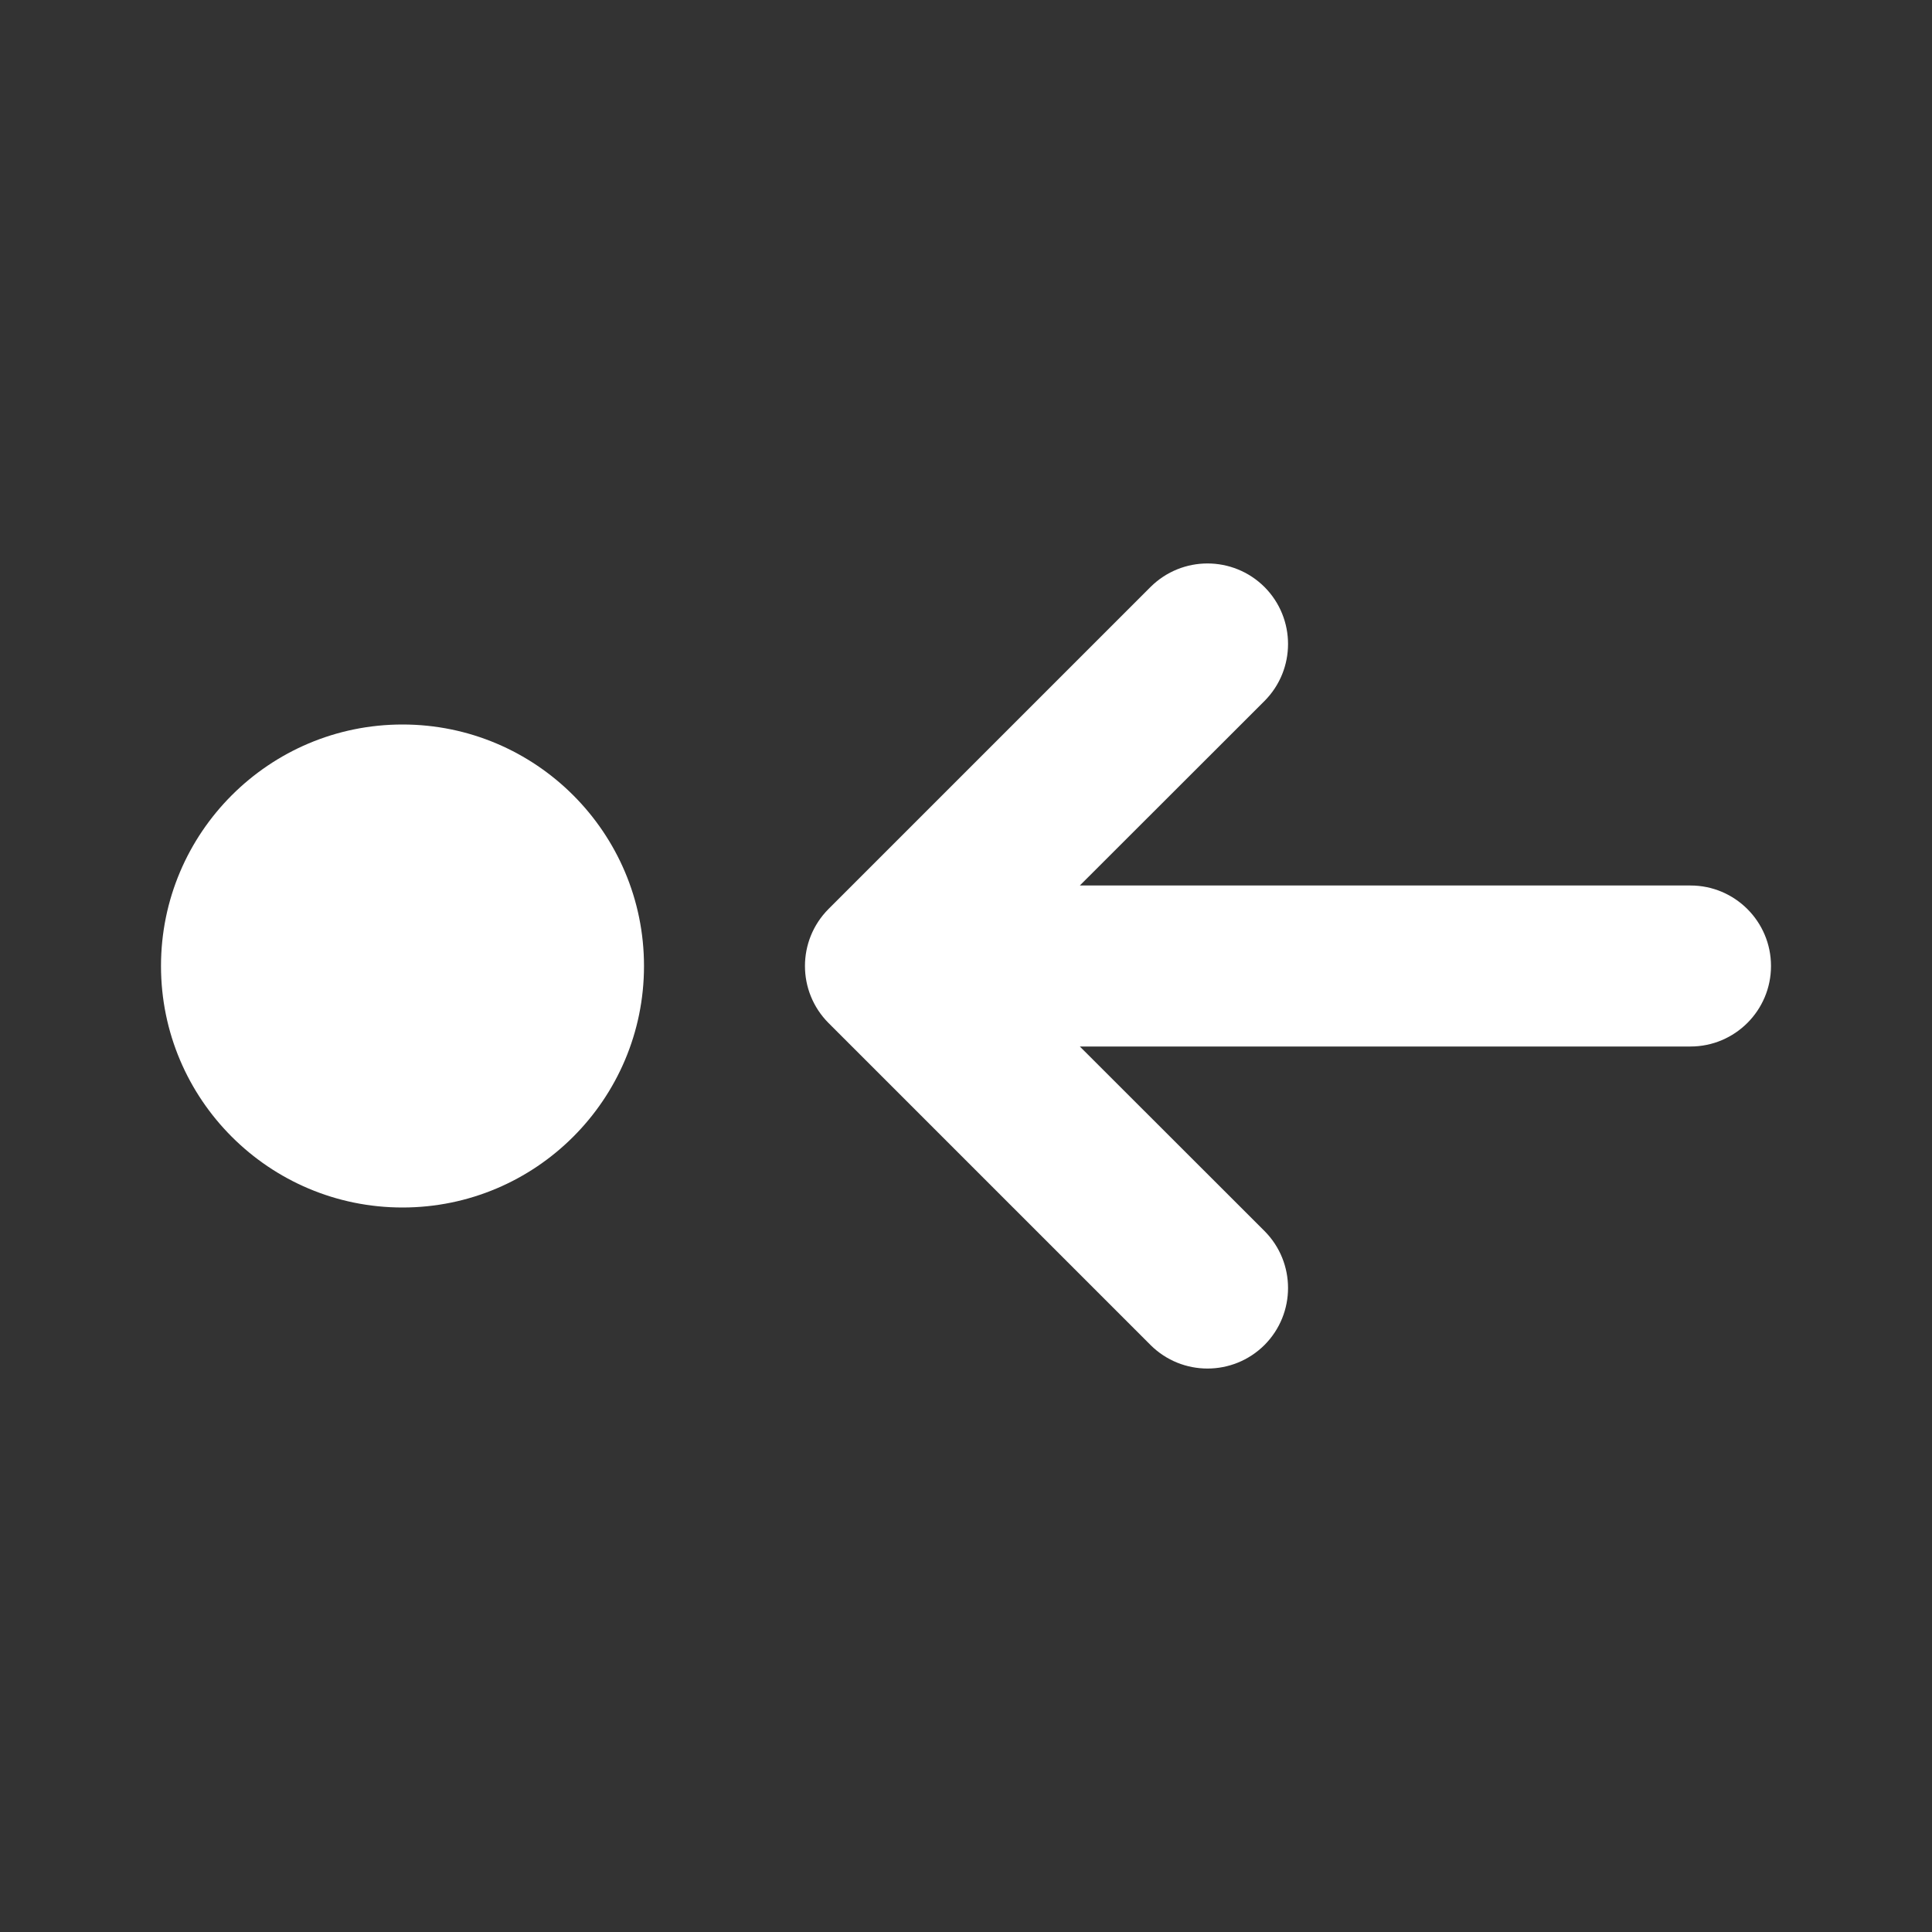 <svg width="12" height="12" viewBox="0 0 12 12" fill="none" xmlns="http://www.w3.org/2000/svg">
<rect x="0" y="0" width="12" height="12" fill="#333333" stroke="none"/>
<path d="M11 6C11 5.724 10.776 5.5 10.5 5.5H6.707L7.854 4.354C8.049 4.158 8.049 3.842 7.854 3.646C7.658 3.451 7.342 3.451 7.146 3.646L5.146 5.646C4.951 5.842 4.951 6.158 5.146 6.354L7.146 8.354C7.342 8.549 7.658 8.549 7.854 8.354C8.049 8.158 8.049 7.842 7.854 7.646L6.707 6.5H10.5C10.776 6.5 11 6.276 11 6ZM1 6C1 5.172 1.672 4.5 2.5 4.5C3.328 4.5 4 5.172 4 6C4 6.828 3.328 7.5 2.5 7.5C1.672 7.5 1 6.828 1 6Z" fill="#ffffff"/>
</svg>
